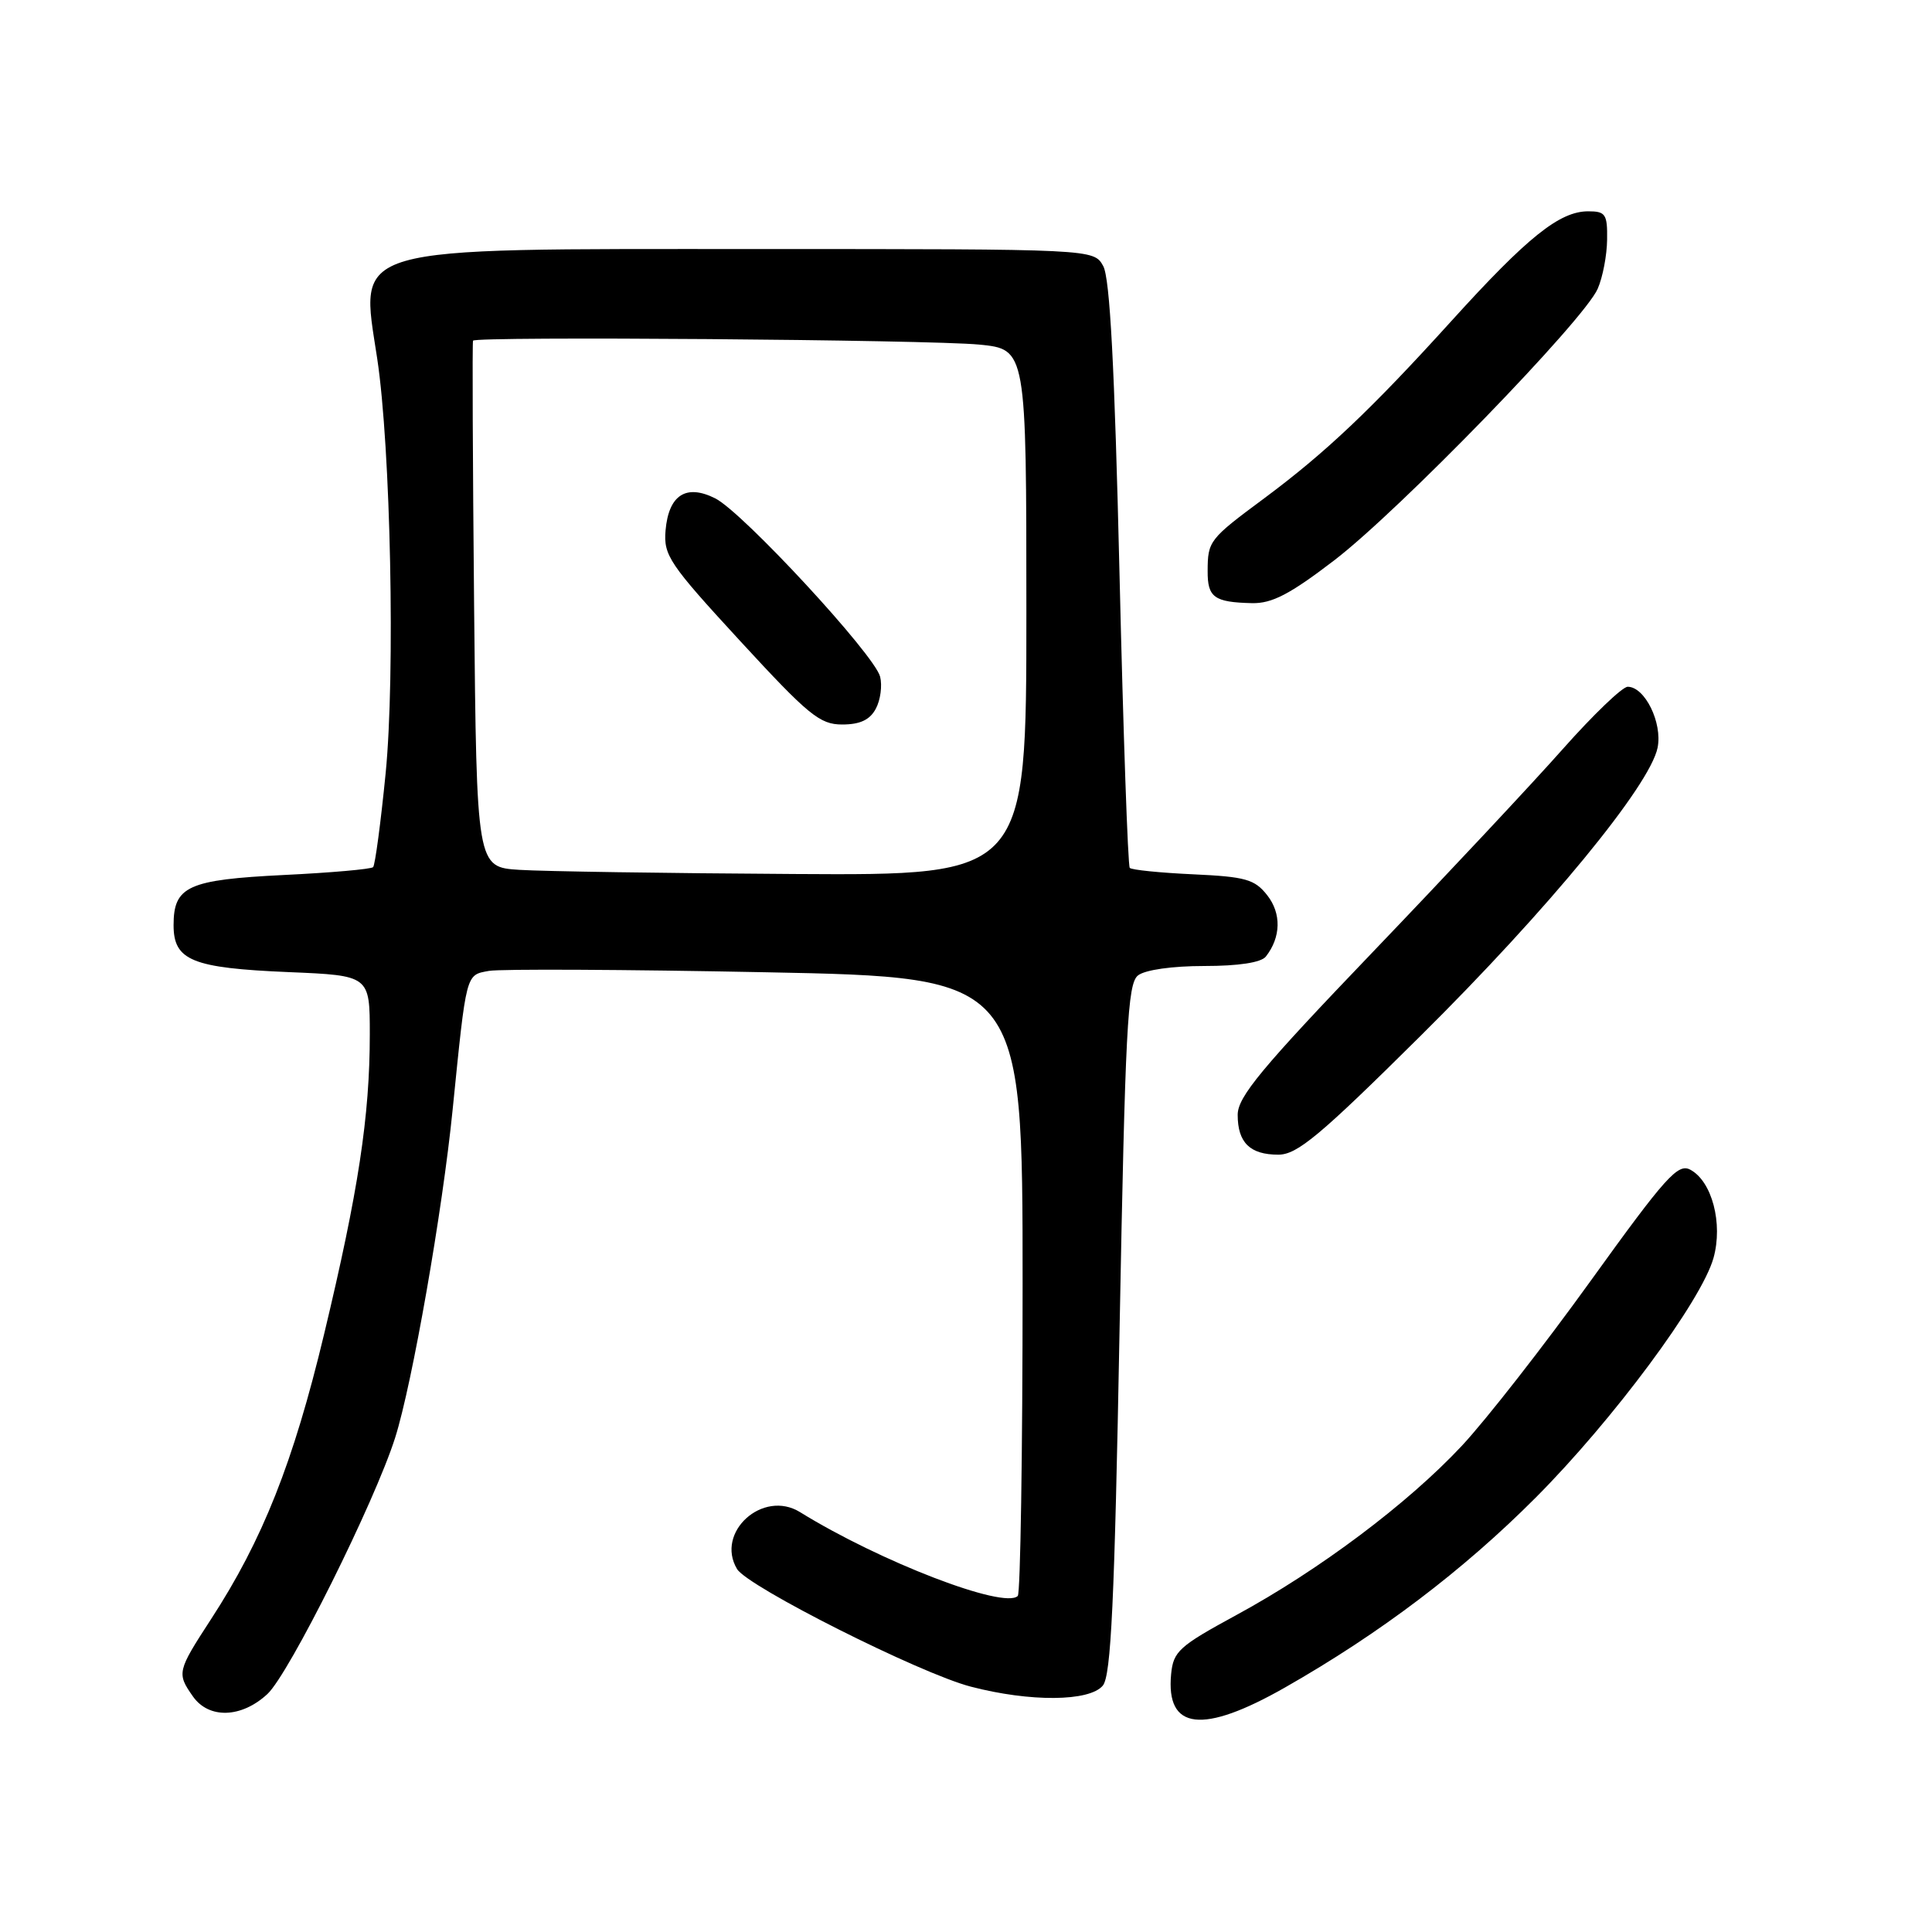 <?xml version="1.0" encoding="UTF-8" standalone="no"?>
<!DOCTYPE svg PUBLIC "-//W3C//DTD SVG 1.1//EN" "http://www.w3.org/Graphics/SVG/1.1/DTD/svg11.dtd" >
<svg xmlns="http://www.w3.org/2000/svg" xmlns:xlink="http://www.w3.org/1999/xlink" version="1.1" viewBox="0 0 256 256">
 <g >
 <path fill="currentColor"
d=" M 170.29 223.59 C 182.88 216.42 193.87 208.09 203.48 198.45 C 213.74 188.16 225.47 172.35 227.05 166.68 C 228.32 162.12 226.85 156.52 223.97 154.99 C 222.34 154.11 220.70 155.93 210.80 169.68 C 204.59 178.31 196.88 188.18 193.68 191.60 C 186.51 199.26 174.81 208.04 163.81 214.01 C 156.23 218.13 155.47 218.81 155.18 221.83 C 154.47 229.26 159.34 229.83 170.29 223.59 Z  M 35.43 224.47 C 38.30 221.82 49.65 199.04 52.36 190.50 C 54.62 183.38 58.63 160.50 59.98 147.00 C 61.82 128.78 61.70 129.21 64.78 128.65 C 66.28 128.38 82.80 128.46 101.50 128.83 C 135.50 129.50 135.50 129.50 135.50 170.17 C 135.50 192.53 135.21 211.12 134.86 211.47 C 133.07 213.26 116.62 206.93 106.00 200.36 C 101.08 197.32 94.76 203.04 97.66 207.90 C 99.05 210.24 121.90 221.74 128.64 223.49 C 136.50 225.54 144.36 225.48 146.13 223.35 C 147.22 222.03 147.68 212.31 148.35 176.10 C 149.10 136.28 149.40 130.34 150.79 129.25 C 151.73 128.51 155.33 128.00 159.57 128.00 C 164.13 128.00 167.11 127.54 167.73 126.75 C 169.74 124.19 169.81 121.03 167.91 118.62 C 166.25 116.51 165.05 116.17 158.09 115.85 C 153.73 115.65 149.95 115.27 149.70 115.00 C 149.45 114.72 148.84 97.18 148.34 76.00 C 147.69 48.57 147.07 36.85 146.18 35.25 C 144.93 33.00 144.93 33.00 100.42 33.00 C 45.45 33.00 47.69 32.36 49.98 47.50 C 51.77 59.33 52.38 89.42 51.10 102.46 C 50.45 109.03 49.70 114.63 49.44 114.90 C 49.17 115.17 43.85 115.64 37.63 115.94 C 24.90 116.57 23.00 117.43 23.00 122.59 C 23.00 127.27 25.45 128.27 38.25 128.81 C 49.00 129.26 49.00 129.26 49.00 137.06 C 49.00 147.91 47.48 157.87 42.95 176.76 C 38.87 193.79 34.79 204.07 27.95 214.57 C 23.48 221.44 23.41 221.72 25.56 224.78 C 27.67 227.79 31.99 227.66 35.43 224.47 Z  M 188.24 137.25 C 205.14 120.50 218.63 104.09 219.64 99.07 C 220.30 95.77 217.95 91.00 215.68 91.00 C 214.97 91.00 211.11 94.71 207.08 99.25 C 203.06 103.79 191.72 115.90 181.88 126.17 C 167.15 141.54 164.00 145.34 164.00 147.72 C 164.00 151.40 165.63 153.00 169.38 153.00 C 171.89 153.00 174.88 150.50 188.24 137.25 Z  M 176.79 74.25 C 185.39 67.67 209.90 42.41 211.70 38.27 C 212.37 36.75 212.93 33.81 212.95 31.75 C 213.00 28.38 212.74 28.00 210.45 28.00 C 206.65 28.00 202.41 31.40 192.35 42.50 C 181.64 54.32 175.65 59.98 167.50 66.04 C 160.23 71.43 160.03 71.68 160.02 75.67 C 160.00 79.16 160.88 79.80 165.89 79.92 C 168.54 79.98 170.91 78.75 176.79 74.25 Z  M 68.83 115.26 C 63.16 114.90 63.16 114.90 62.82 80.20 C 62.64 61.12 62.57 45.34 62.68 45.14 C 63.01 44.54 123.10 45.01 129.75 45.66 C 136.00 46.28 136.00 46.28 136.00 81.14 C 136.00 116.00 136.00 116.00 105.25 115.81 C 88.34 115.71 71.95 115.46 68.83 115.26 Z  M 116.05 93.91 C 116.67 92.76 116.92 90.84 116.62 89.66 C 115.88 86.75 98.42 67.87 94.78 66.04 C 90.91 64.09 88.60 65.59 88.19 70.28 C 87.91 73.59 88.67 74.72 98.07 84.93 C 107.13 94.77 108.63 96.00 111.59 96.00 C 113.96 96.00 115.26 95.39 116.05 93.91 Z "/>
</g>
</svg>
